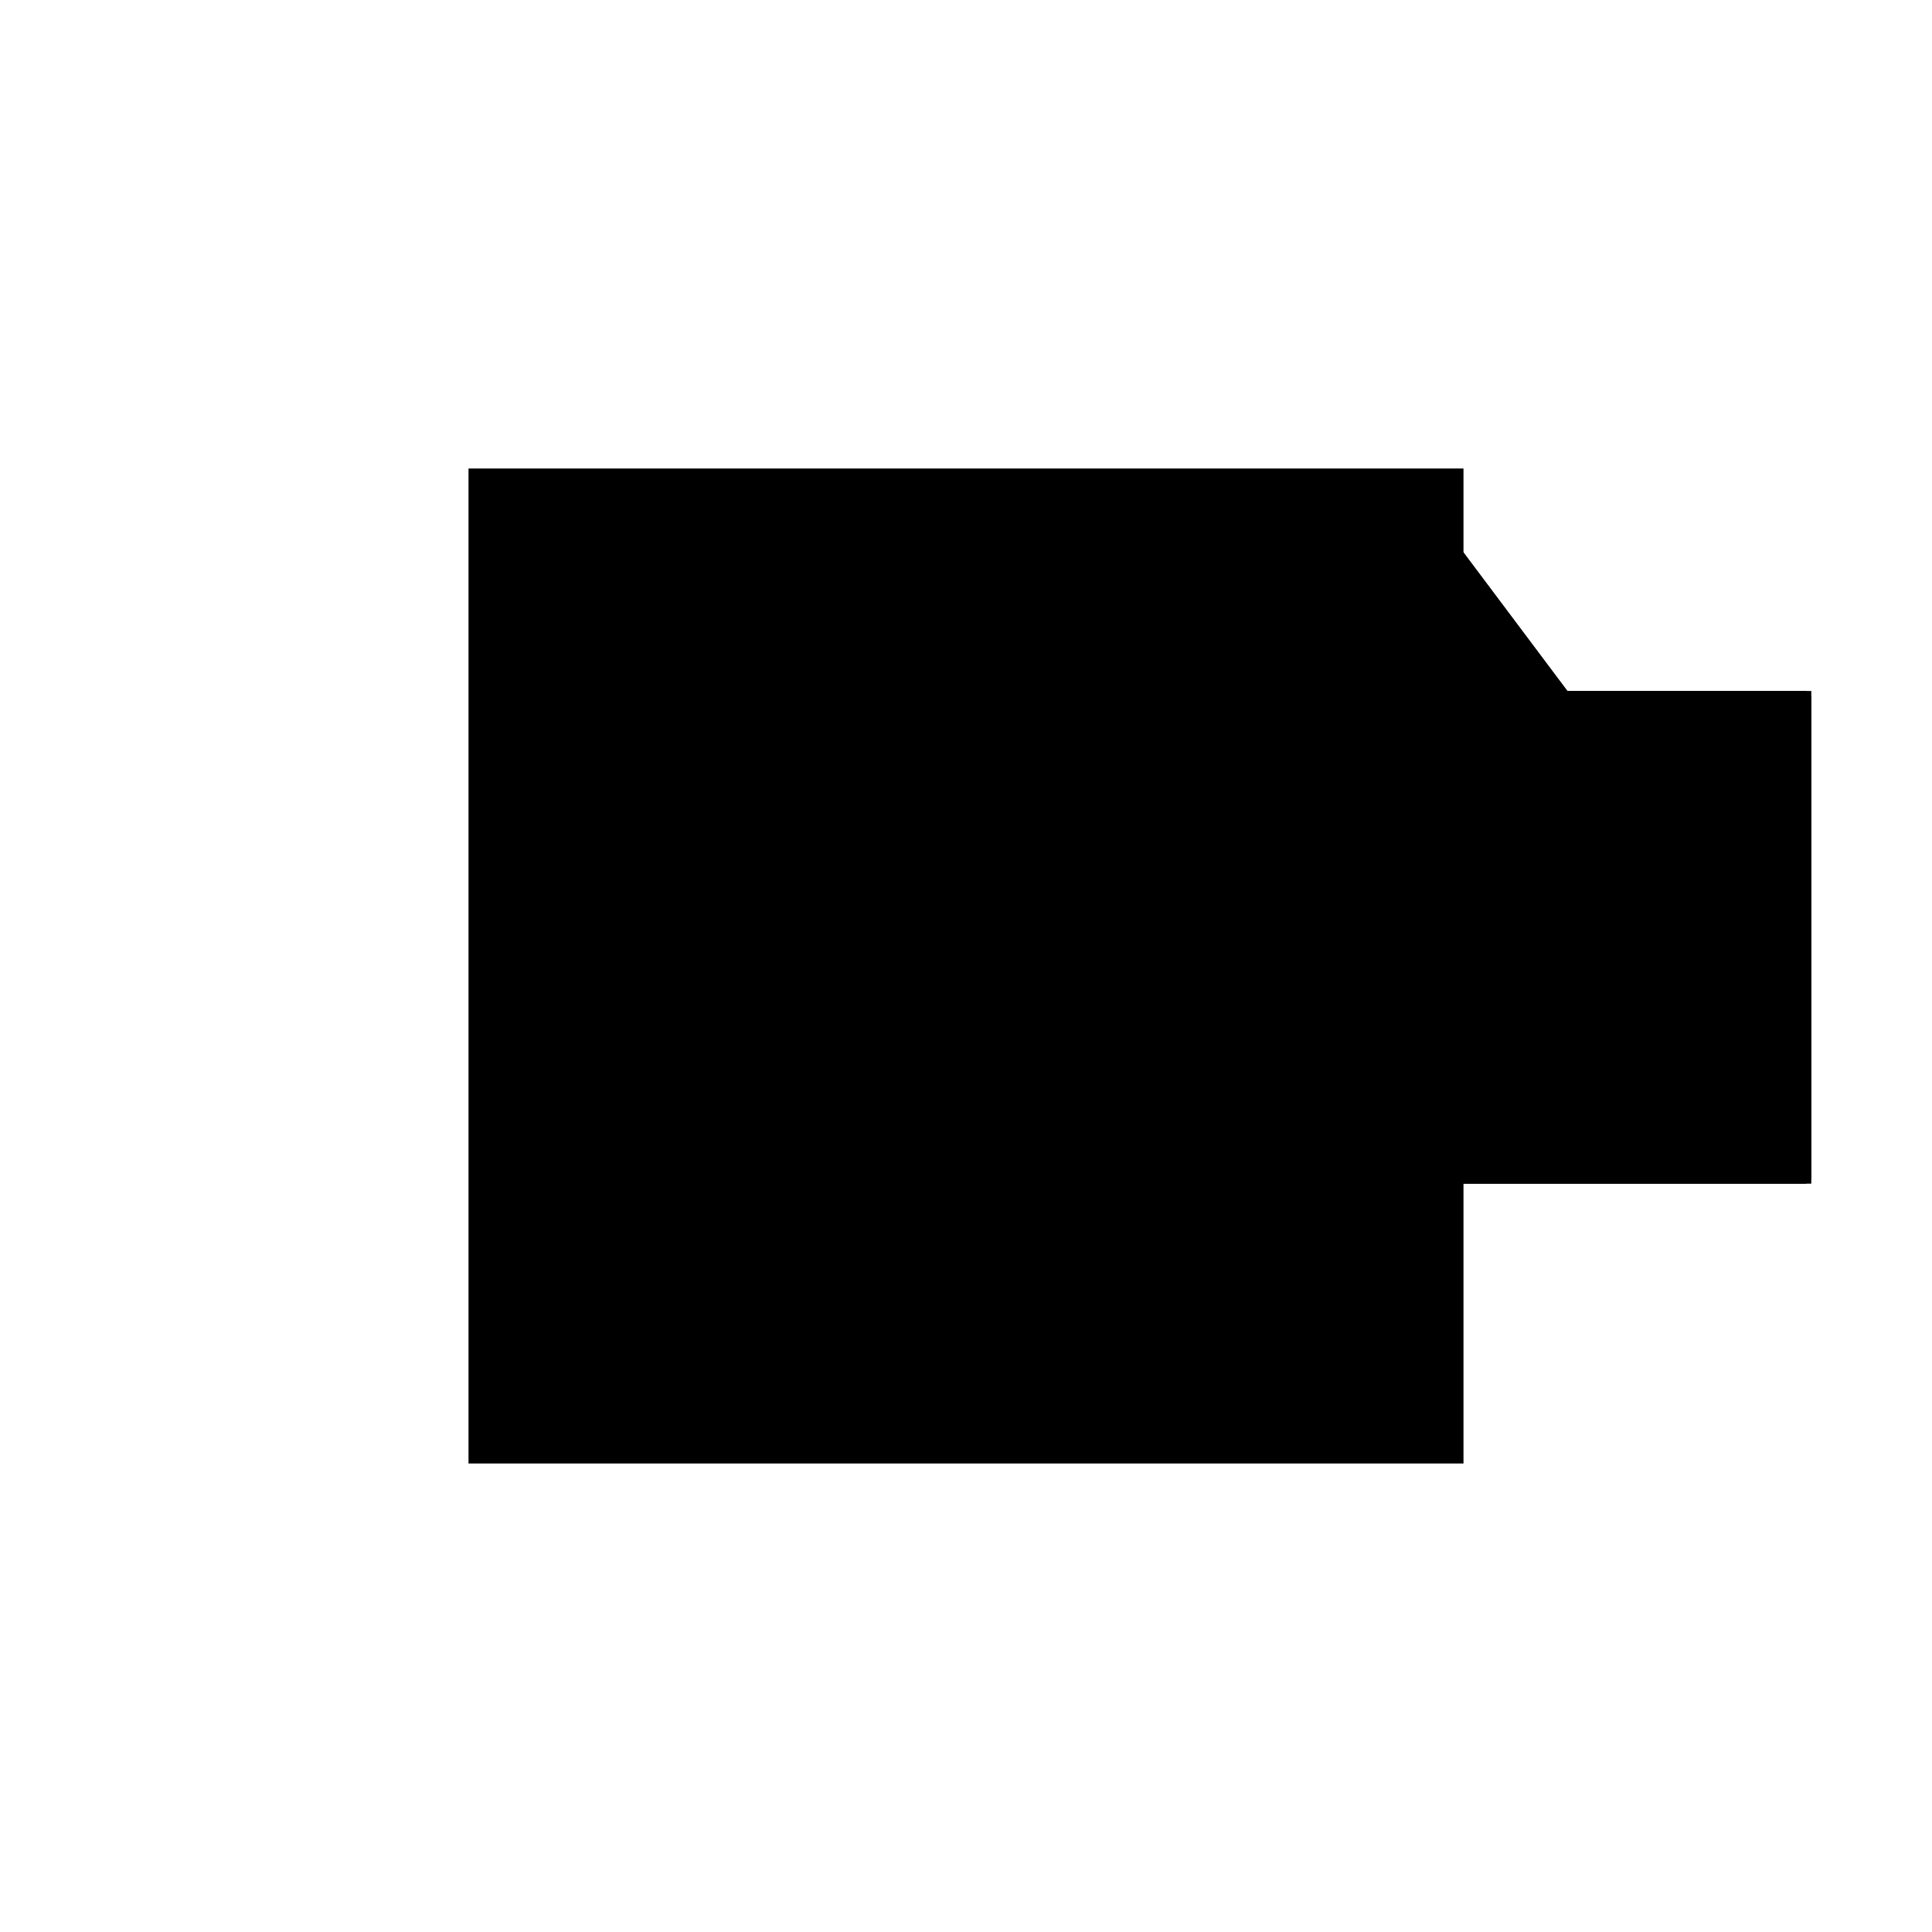 <?xml version="1.0"?>
<!DOCTYPE svg PUBLIC "-//W3C//DTD SVG 1.1//EN"
  "http://www.w3.org/Graphics/SVG/1.1/DTD/svg11.dtd">
<svg
  width="240"
  height="240"
  viewBox="-50 -50 200 200" xmlns="http://www.w3.org/2000/svg" version="1.1">
  <rect
    x="0"
    y="0"
    width="100"
    height="100"
    fill="hsla(206,100%,53%,0.3)"
    stroke="hsl(206,100%,53%)"
    stroke-width="3"
    transform="" />
  
  <path
    d="M 
      50
      0
      L
    
      100
      0
      L
    
      100
      50
      L
    
      75
      50
      L
    
      60
      70
      L
    
      33.333
      50
      L
    
      0
      50
      L
    
      0
      25
      z
    "
    fill="hsla(0,0%,50%,0.3)"
    stroke="hsla(0,0%,50%,1)"
    stroke-width="1"
    transform="translate(-12.995,-37.969) scale(1,-1) translate(50,-110)"
    />
  
  
  <line
    x1="50"
    y1="0"
    x2="75"
    y2="50"
    stroke="hsla(0,50%,50%,0.6)"
    stroke-width="1"
    transform="translate(-12.995,-37.969) scale(1,-1) translate(50,-110)"
    />
  
  <line
    x1="50"
    y1="0"
    x2="100"
    y2="0"
    stroke="hsla(0,50%,50%,0.6)"
    stroke-width="1"
    transform="translate(-12.995,-37.969) scale(1,-1) translate(50,-110)"
    />
  
  <line
    x1="0"
    y1="25"
    x2="0"
    y2="50"
    stroke="hsla(0,50%,50%,0.6)"
    stroke-width="1"
    transform="translate(-12.995,-37.969) scale(1,-1) translate(50,-110)"
    />
  
  <line
    x1="50"
    y1="0"
    x2="50"
    y2="50"
    stroke="hsla(0,50%,50%,0.6)"
    stroke-width="1"
    transform="translate(-12.995,-37.969) scale(1,-1) translate(50,-110)"
    />
  
  <line
    x1="100"
    y1="0"
    x2="100"
    y2="50"
    stroke="hsla(0,50%,50%,0.6)"
    stroke-width="1"
    transform="translate(-12.995,-37.969) scale(1,-1) translate(50,-110)"
    />
  
  <line
    x1="0"
    y1="25"
    x2="60"
    y2="70"
    stroke="hsla(0,50%,50%,0.6)"
    stroke-width="1"
    transform="translate(-12.995,-37.969) scale(1,-1) translate(50,-110)"
    />
  
  <line
    x1="50"
    y1="0"
    x2="0"
    y2="25"
    stroke="hsla(0,50%,50%,0.6)"
    stroke-width="1"
    transform="translate(-12.995,-37.969) scale(1,-1) translate(50,-110)"
    />
  
  <line
    x1="0"
    y1="50"
    x2="100"
    y2="50"
    stroke="hsla(0,50%,50%,0.6)"
    stroke-width="1"
    transform="translate(-12.995,-37.969) scale(1,-1) translate(50,-110)"
    />
  
  <line
    x1="75"
    y1="50"
    x2="60"
    y2="70"
    stroke="hsla(0,50%,50%,0.6)"
    stroke-width="1"
    transform="translate(-12.995,-37.969) scale(1,-1) translate(50,-110)"
    />
  
</svg>
